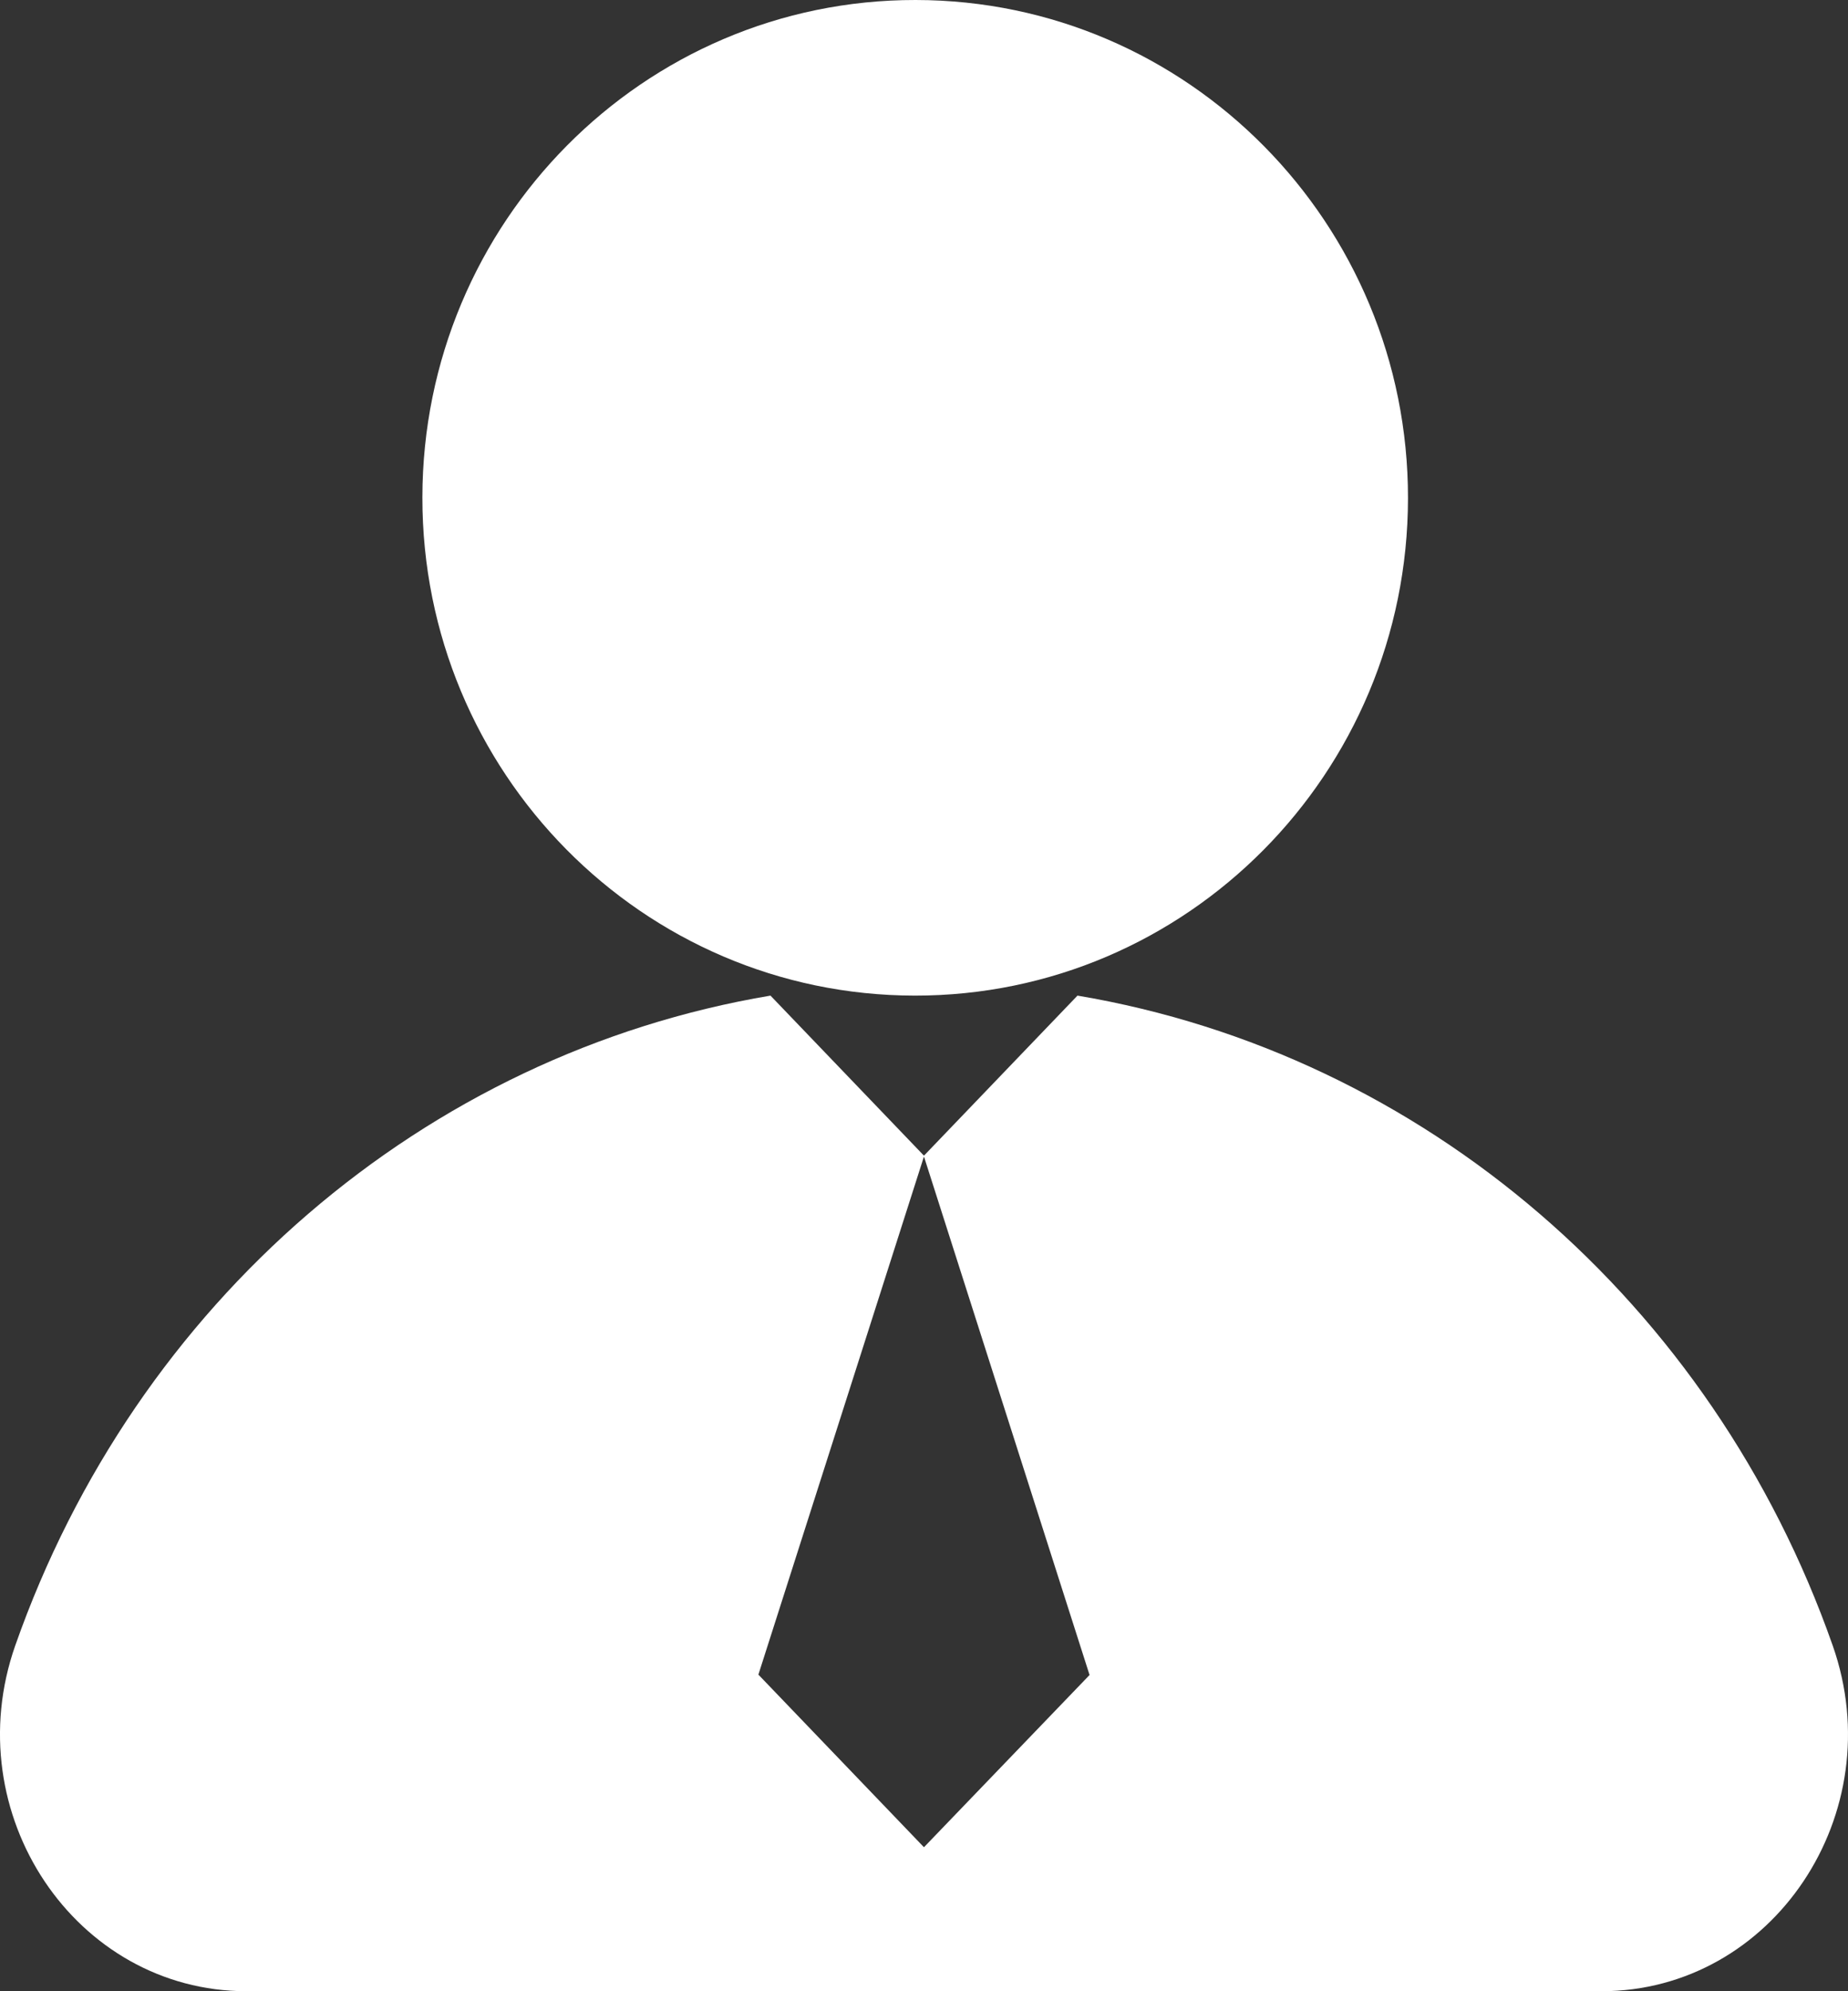 <?xml version="1.0" encoding="UTF-8"?>
<svg width="39px" height="42px" viewBox="0 0 39 42" version="1.1" xmlns="http://www.w3.org/2000/svg" xmlns:xlink="http://www.w3.org/1999/xlink">
    <rect x="0" y="0" width="39" height="42" fill="#333333" stroke="none"/>
    <!-- Generator: Sketch 63 (92445) - https://sketch.com -->
    <title>累计分销商</title>
    <desc>Created with Sketch.</desc>
    <g id="页面-1" stroke="none" stroke-width="1" fill="none" fill-rule="evenodd">
        <g id="画板" transform="translate(-427, -674)" fill="#FFFFFF" fill-rule="nonzero">
            <path d="M449.739,695 C457.04,696.231 463.134,701.471 465.677,708.708 C466.922,712.246 464.416,716 460.794,716 L460.794,716 L432.205,716 C428.586,716 426.079,712.246 427.322,708.708 C429.865,701.471 435.959,696.229 443.26,695 L443.26,695 L446.499,698.376 Z M446.499,698.394 L443.005,709.322 L446.499,712.963 L449.994,709.33 L446.499,698.394 Z M446.324,674 C452.068,674.006 456.72,678.712 456.714,684.511 C456.708,690.309 452.047,695.006 446.304,695 C440.56,694.994 435.908,690.288 435.914,684.49 C435.92,678.691 440.581,673.994 446.324,674 Z" id="累计分销商"></path>
        </g>
    </g>
</svg>